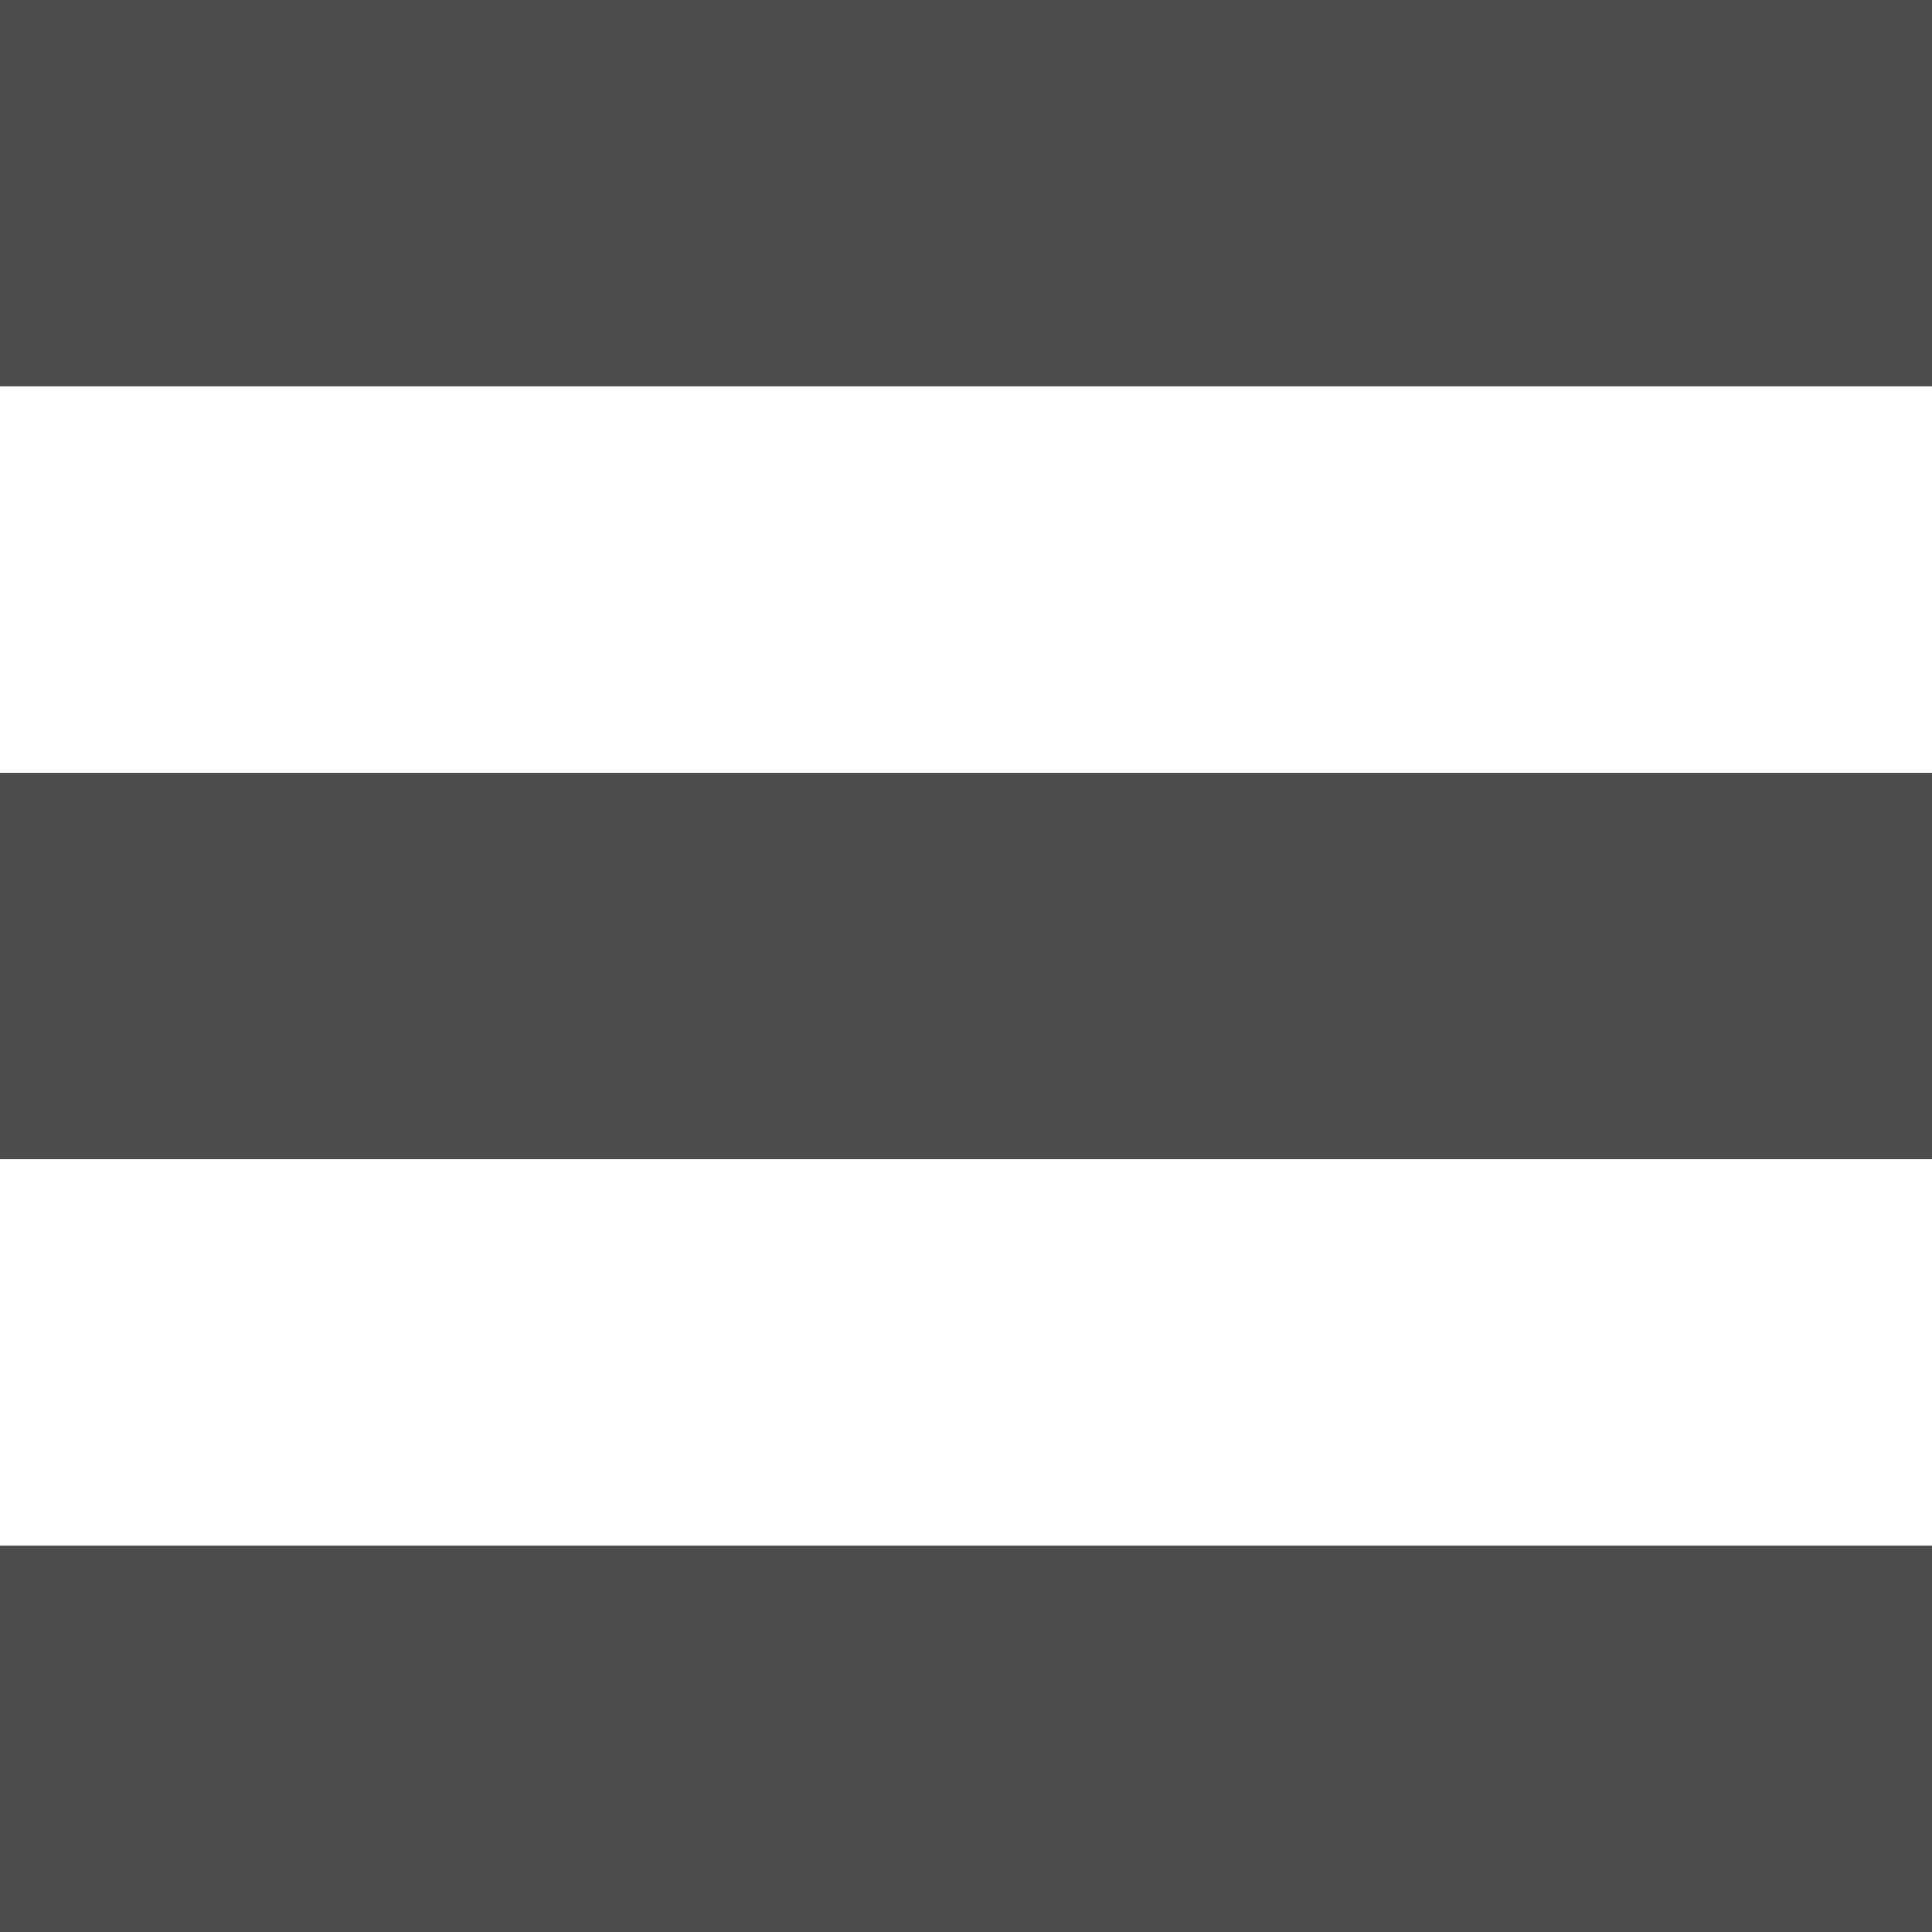 <svg version="1.1" id="menu_toggle"  class="menu_toggle" xmlns="http://www.w3.org/2000/svg" xmlns:xlink="http://www.w3.org/1999/xlink" x="0px" y="0px"
	 width="30px" height="30px" viewBox="0 0 30 30" enable-background="new 0 0 30 30" xml:space="preserve">
<rect fill="#4D4D4D" width="30" height="6"/>
<rect y="12" fill="#4D4D4D" width="30" height="6"/>
<rect y="24" fill="#4D4D4D" width="30" height="6"/>
</svg>